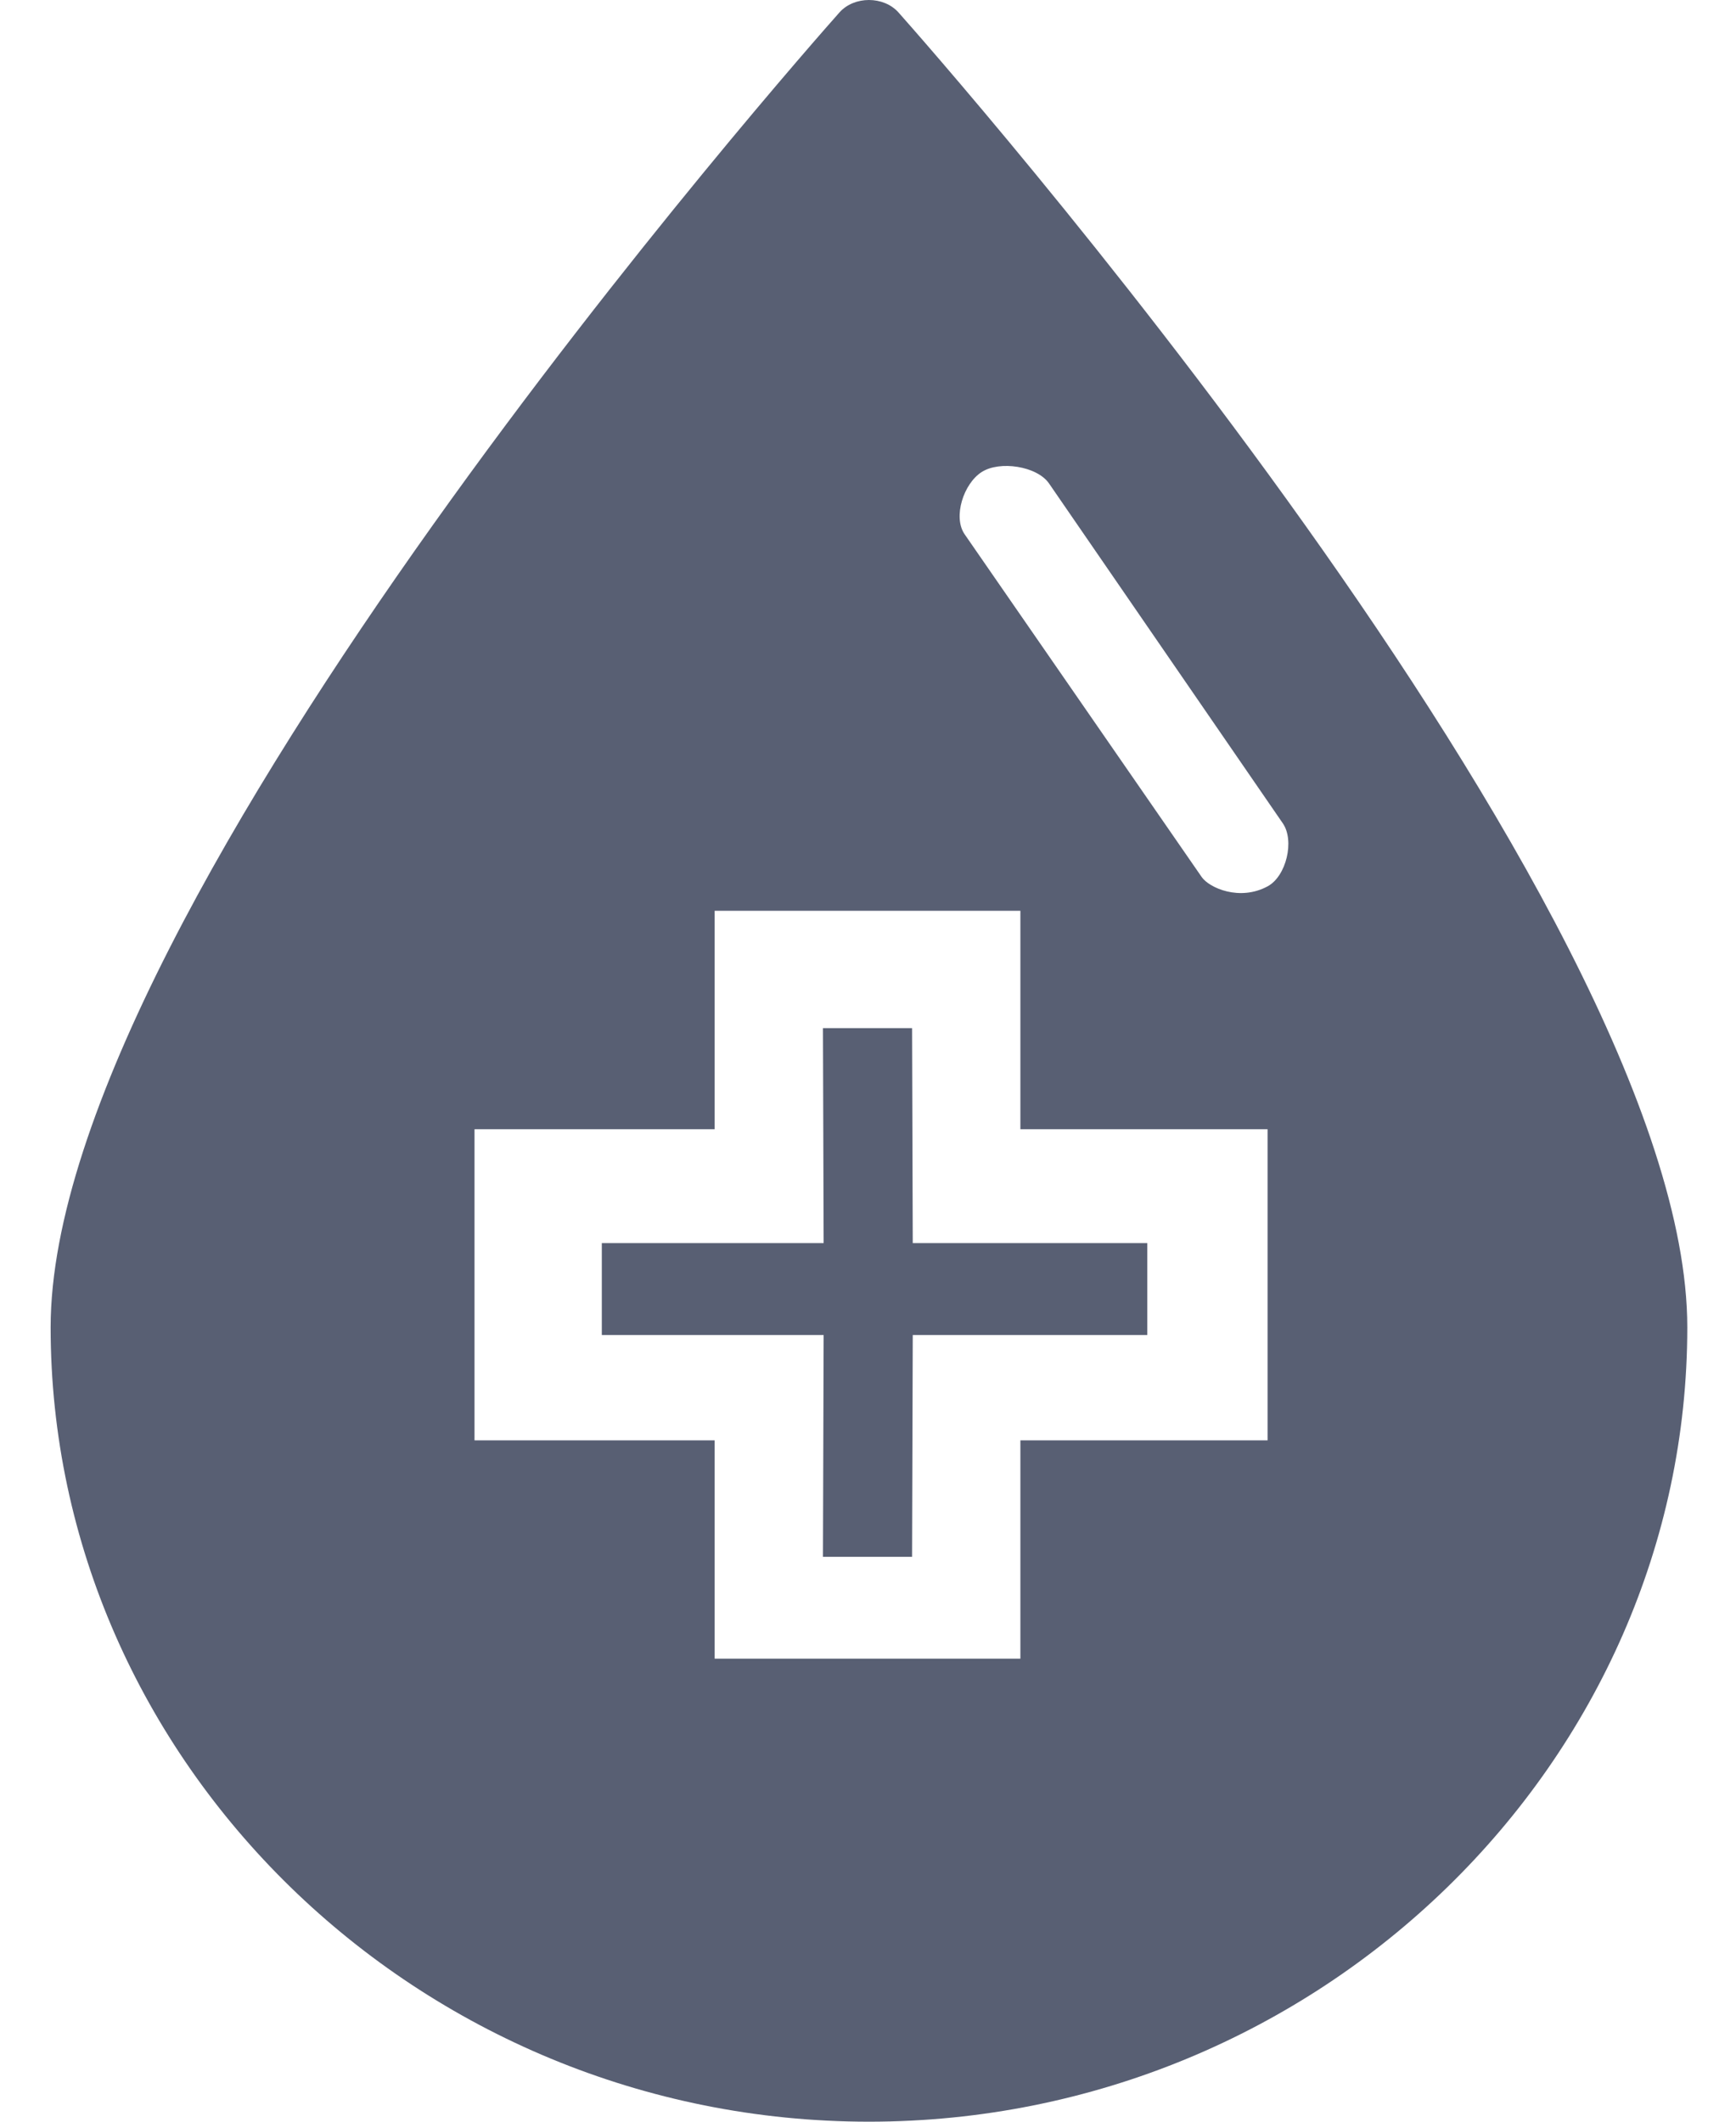 <?xml version="1.0" encoding="UTF-8"?>
<svg viewBox="0 0 18 22" version="1.1" xmlns="http://www.w3.org/2000/svg" xmlns:xlink="http://www.w3.org/1999/xlink">

    <g id="Page-1" stroke="none" stroke-width="1" fill="none" fill-rule="evenodd">
        <g id="icons" transform="translate(-652, -744)" fill="#585F73">
            <g id="fa-blood-drop-o" transform="translate(650, 744)">
                <path d="M11.316,0.129 C11.162,-0.043 10.857,-0.043 10.704,0.129 C10.37,0.505 2.525,9.378 2.525,13.763 C2.525,18.262 6.331,22 11.01,22 C15.688,22 19.495,18.262 19.495,13.763 C19.495,9.378 11.65,0.505 11.316,0.129 L11.316,0.129 Z M12.58,9.444 L12.58,11.709 L15.143,11.709 L15.143,14.935 L12.58,14.935 L12.58,17.199 L9.41,17.199 L9.41,14.935 L6.92,14.935 L6.92,11.709 L9.41,11.709 L9.41,9.444 L12.58,9.444 Z M11.457,10.661 L10.533,10.661 L10.54,12.89 L8.24,12.89 L8.24,13.843 L10.54,13.843 L10.533,16.143 L11.457,16.143 L11.464,13.843 L13.896,13.843 L13.896,12.89 L11.464,12.89 L11.457,10.661 Z M12.178,4.895 C11.992,5.014 11.878,5.36 12.002,5.54 L14.46,9.094 C14.538,9.207 14.856,9.348 15.146,9.189 C15.337,9.084 15.425,8.717 15.301,8.537 L12.877,5.013 C12.753,4.833 12.364,4.774 12.178,4.895 Z" id="Combined-Shape"></path>
            </g>
        </g>
    </g>
</svg>
